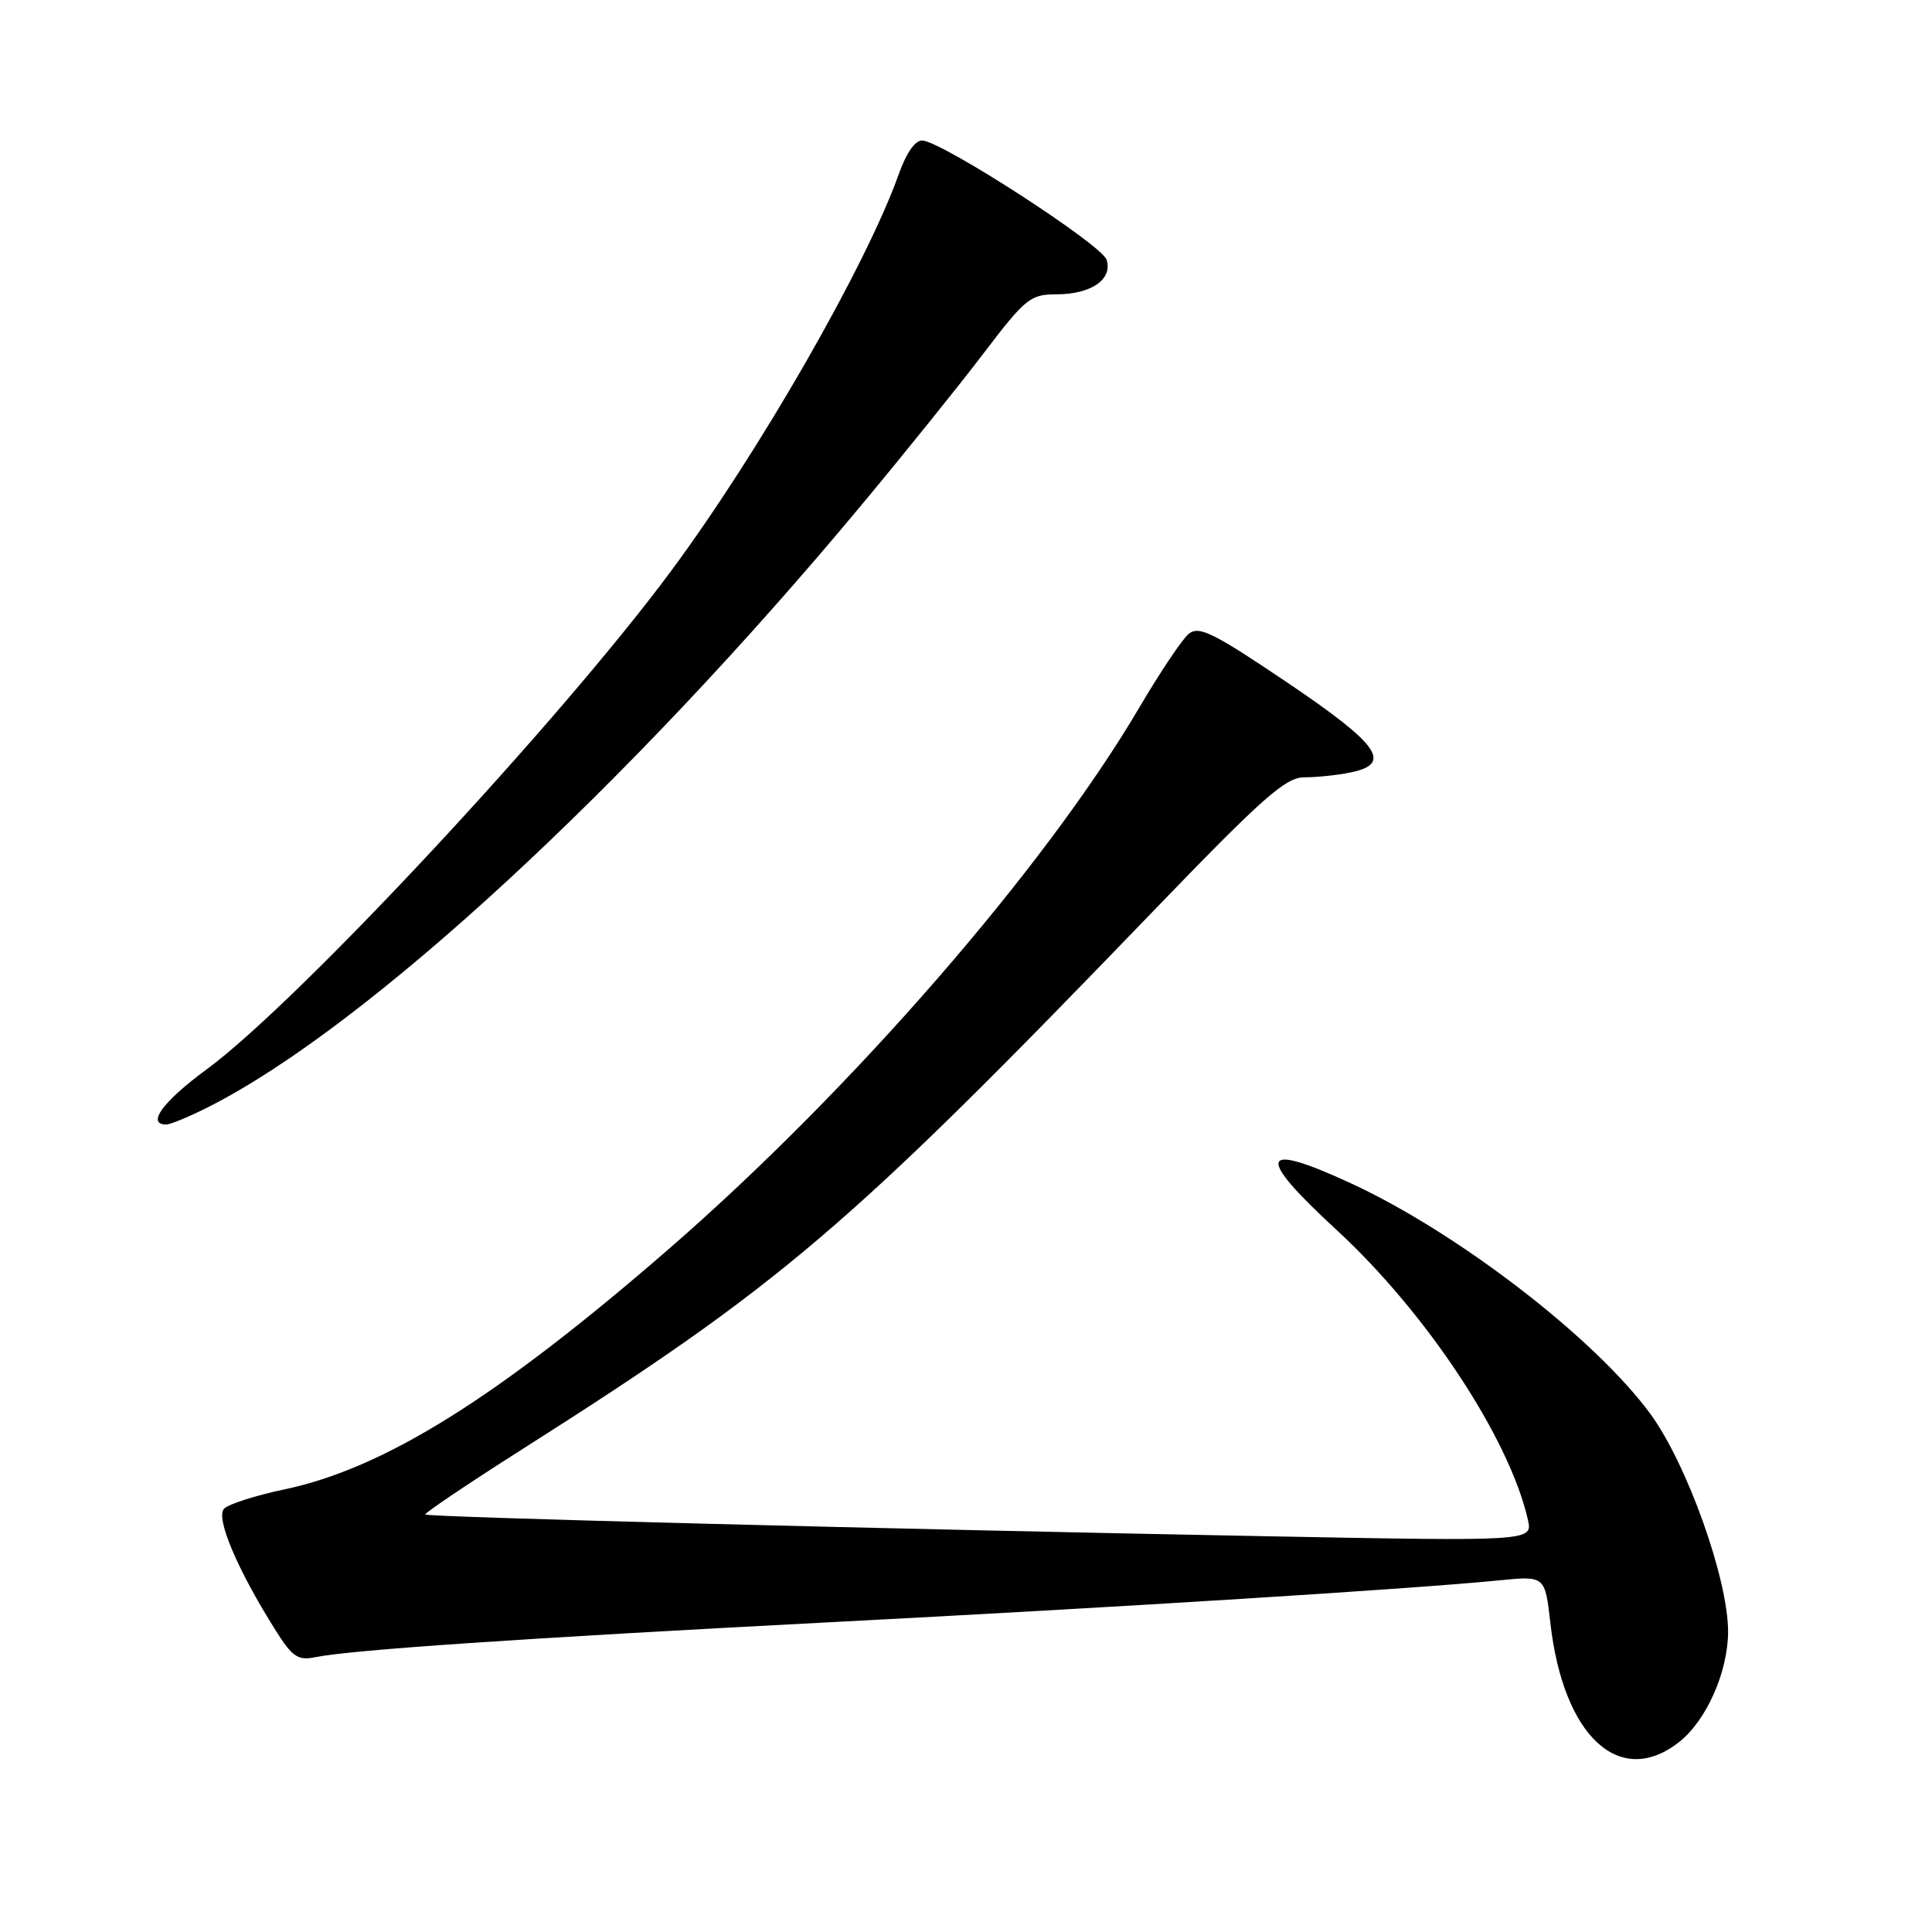 <?xml version="1.0" encoding="UTF-8" standalone="no"?>
<!DOCTYPE svg PUBLIC "-//W3C//DTD SVG 1.1//EN" "http://www.w3.org/Graphics/SVG/1.1/DTD/svg11.dtd" >
<svg xmlns="http://www.w3.org/2000/svg" xmlns:xlink="http://www.w3.org/1999/xlink" version="1.1" viewBox="0 0 256 256">
 <g >
 <path fill="currentColor"
d=" M 222.49 230.83 C 226.09 228.00 228.95 221.58 228.98 216.26 C 229.01 209.29 223.54 193.95 218.64 187.29 C 211.26 177.27 193.20 163.37 179.08 156.83 C 166.85 151.17 166.25 152.98 177.08 162.95 C 189.02 173.95 200.00 190.57 202.45 201.36 C 203.10 204.23 203.10 204.23 167.80 203.56 C 118.10 202.62 56.70 201.04 56.35 200.68 C 56.19 200.52 62.00 196.61 69.28 191.98 C 103.62 170.16 112.30 162.76 152.79 120.75 C 167.30 105.69 170.34 103.00 172.82 103.00 C 174.43 103.00 177.16 102.72 178.88 102.37 C 184.58 101.23 182.82 98.70 170.54 90.42 C 160.76 83.82 158.85 82.88 157.51 83.99 C 156.65 84.70 153.70 89.10 150.96 93.76 C 138.46 115.00 112.84 144.47 88.55 165.56 C 65.91 185.21 50.91 194.58 37.65 197.36 C 33.88 198.15 30.30 199.30 29.70 199.90 C 28.52 201.08 31.46 208.01 36.55 216.08 C 38.75 219.57 39.49 220.06 41.81 219.58 C 46.52 218.62 69.37 217.07 109.50 214.98 C 148.63 212.96 187.20 210.54 198.61 209.41 C 204.72 208.80 204.72 208.80 205.43 215.04 C 207.13 230.09 214.62 237.02 222.49 230.83 Z  M 27.78 146.60 C 48.65 135.99 83.13 104.19 114.09 66.99 C 119.82 60.12 127.15 51.00 130.39 46.74 C 135.85 39.56 136.54 39.00 139.95 39.00 C 144.58 39.00 147.46 37.02 146.63 34.42 C 146.01 32.44 125.00 18.84 122.24 18.62 C 121.29 18.54 120.12 20.20 119.11 23.03 C 114.81 35.12 100.66 59.80 88.95 75.62 C 74.22 95.52 39.43 132.86 27.35 141.72 C 21.58 145.96 19.36 149.00 22.03 149.00 C 22.60 149.00 25.19 147.92 27.78 146.60 Z "/>
</g>
</svg>
